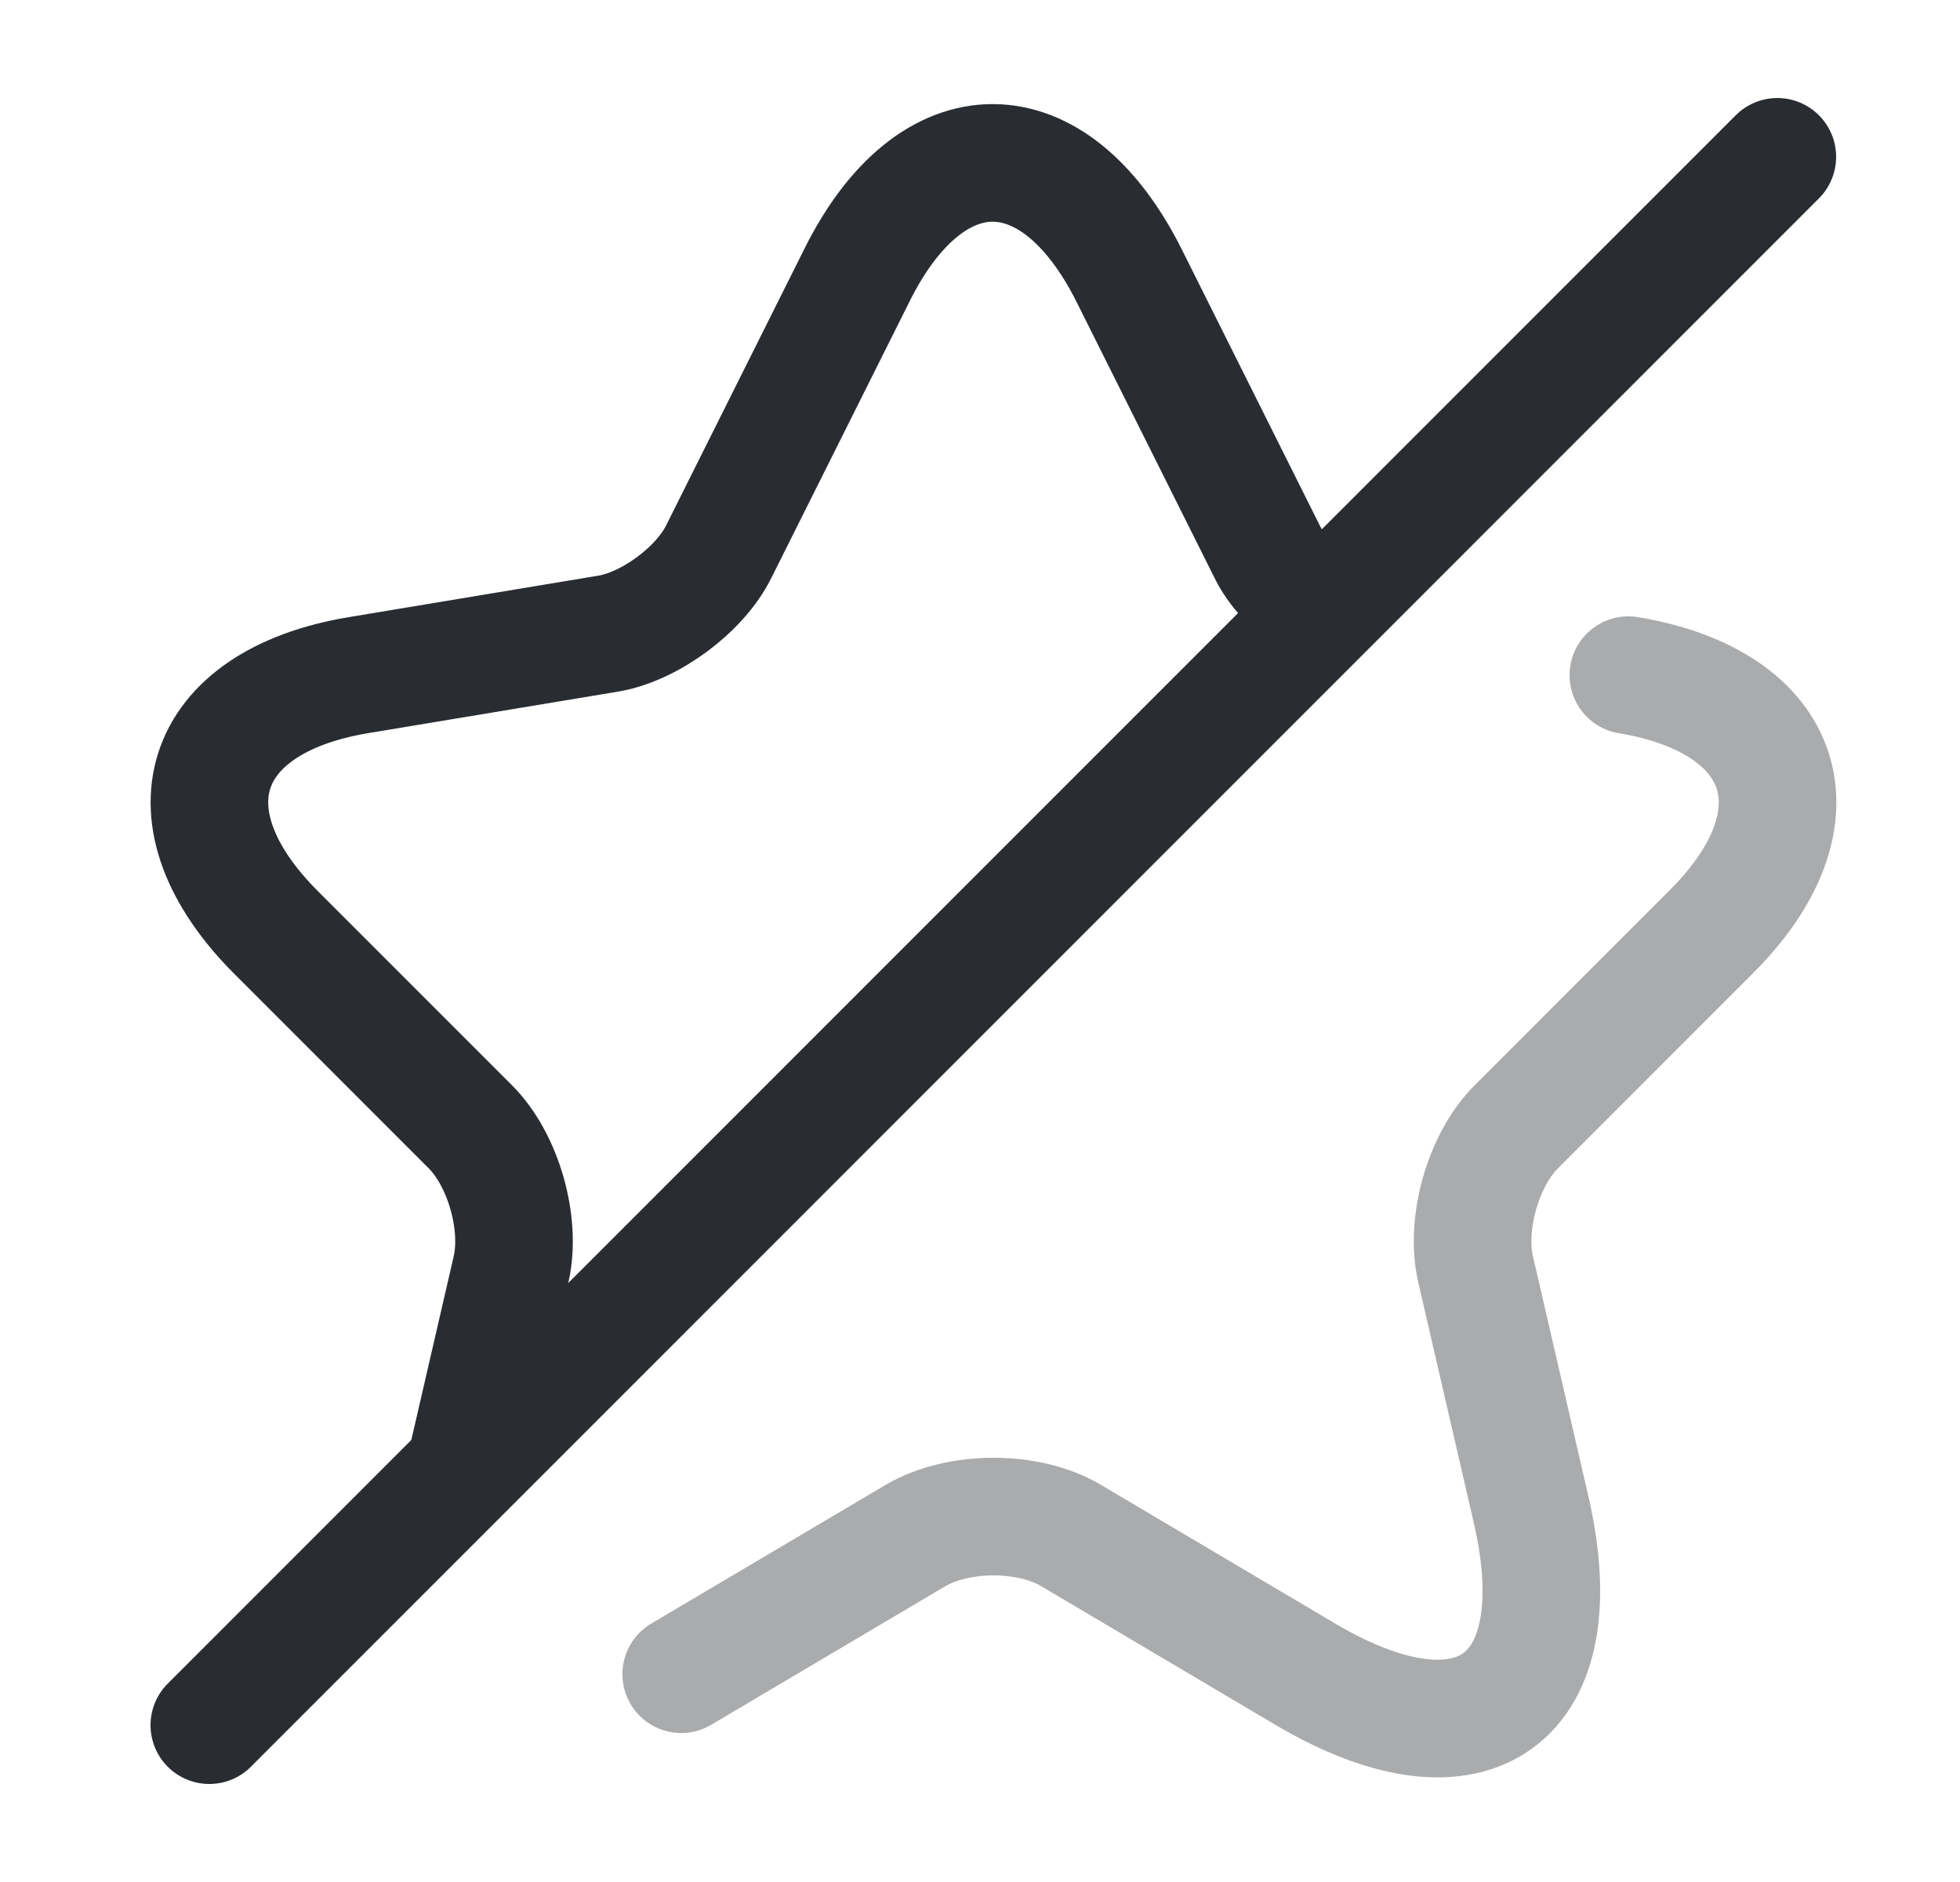 <svg width="25" height="24" viewBox="0 0 25 24" fill="none" xmlns="http://www.w3.org/2000/svg">
<path d="M5.95 18.65L6.52 16.18C6.65 15.6 6.42 14.79 6 14.37L3.52 11.89C2.06 10.43 2.53 8.95 4.57 8.61L7.76 8.08C8.29 7.99 8.93 7.52 9.17 7.03L10.93 3.51C11.88 1.6 13.44 1.6 14.4 3.51L16.16 7.03C16.27 7.26 16.48 7.48 16.71 7.67" stroke="#292D32" stroke-width="1.5" stroke-linecap="round" stroke-linejoin="round"/>
<path opacity="0.4" d="M20.77 8.61C22.809 8.95 23.29 10.43 21.82 11.89L19.34 14.37C18.919 14.79 18.689 15.6 18.82 16.18L19.529 19.25C20.09 21.68 18.799 22.62 16.649 21.35L13.659 19.58C13.12 19.26 12.229 19.26 11.68 19.58L8.689 21.35" stroke="#292D32" stroke-width="1.5" stroke-linecap="round" stroke-linejoin="round"/>
<path d="M22.67 2L2.67 22" stroke="#292D32" stroke-width="1.5" stroke-linecap="round" stroke-linejoin="round"/>
</svg>
